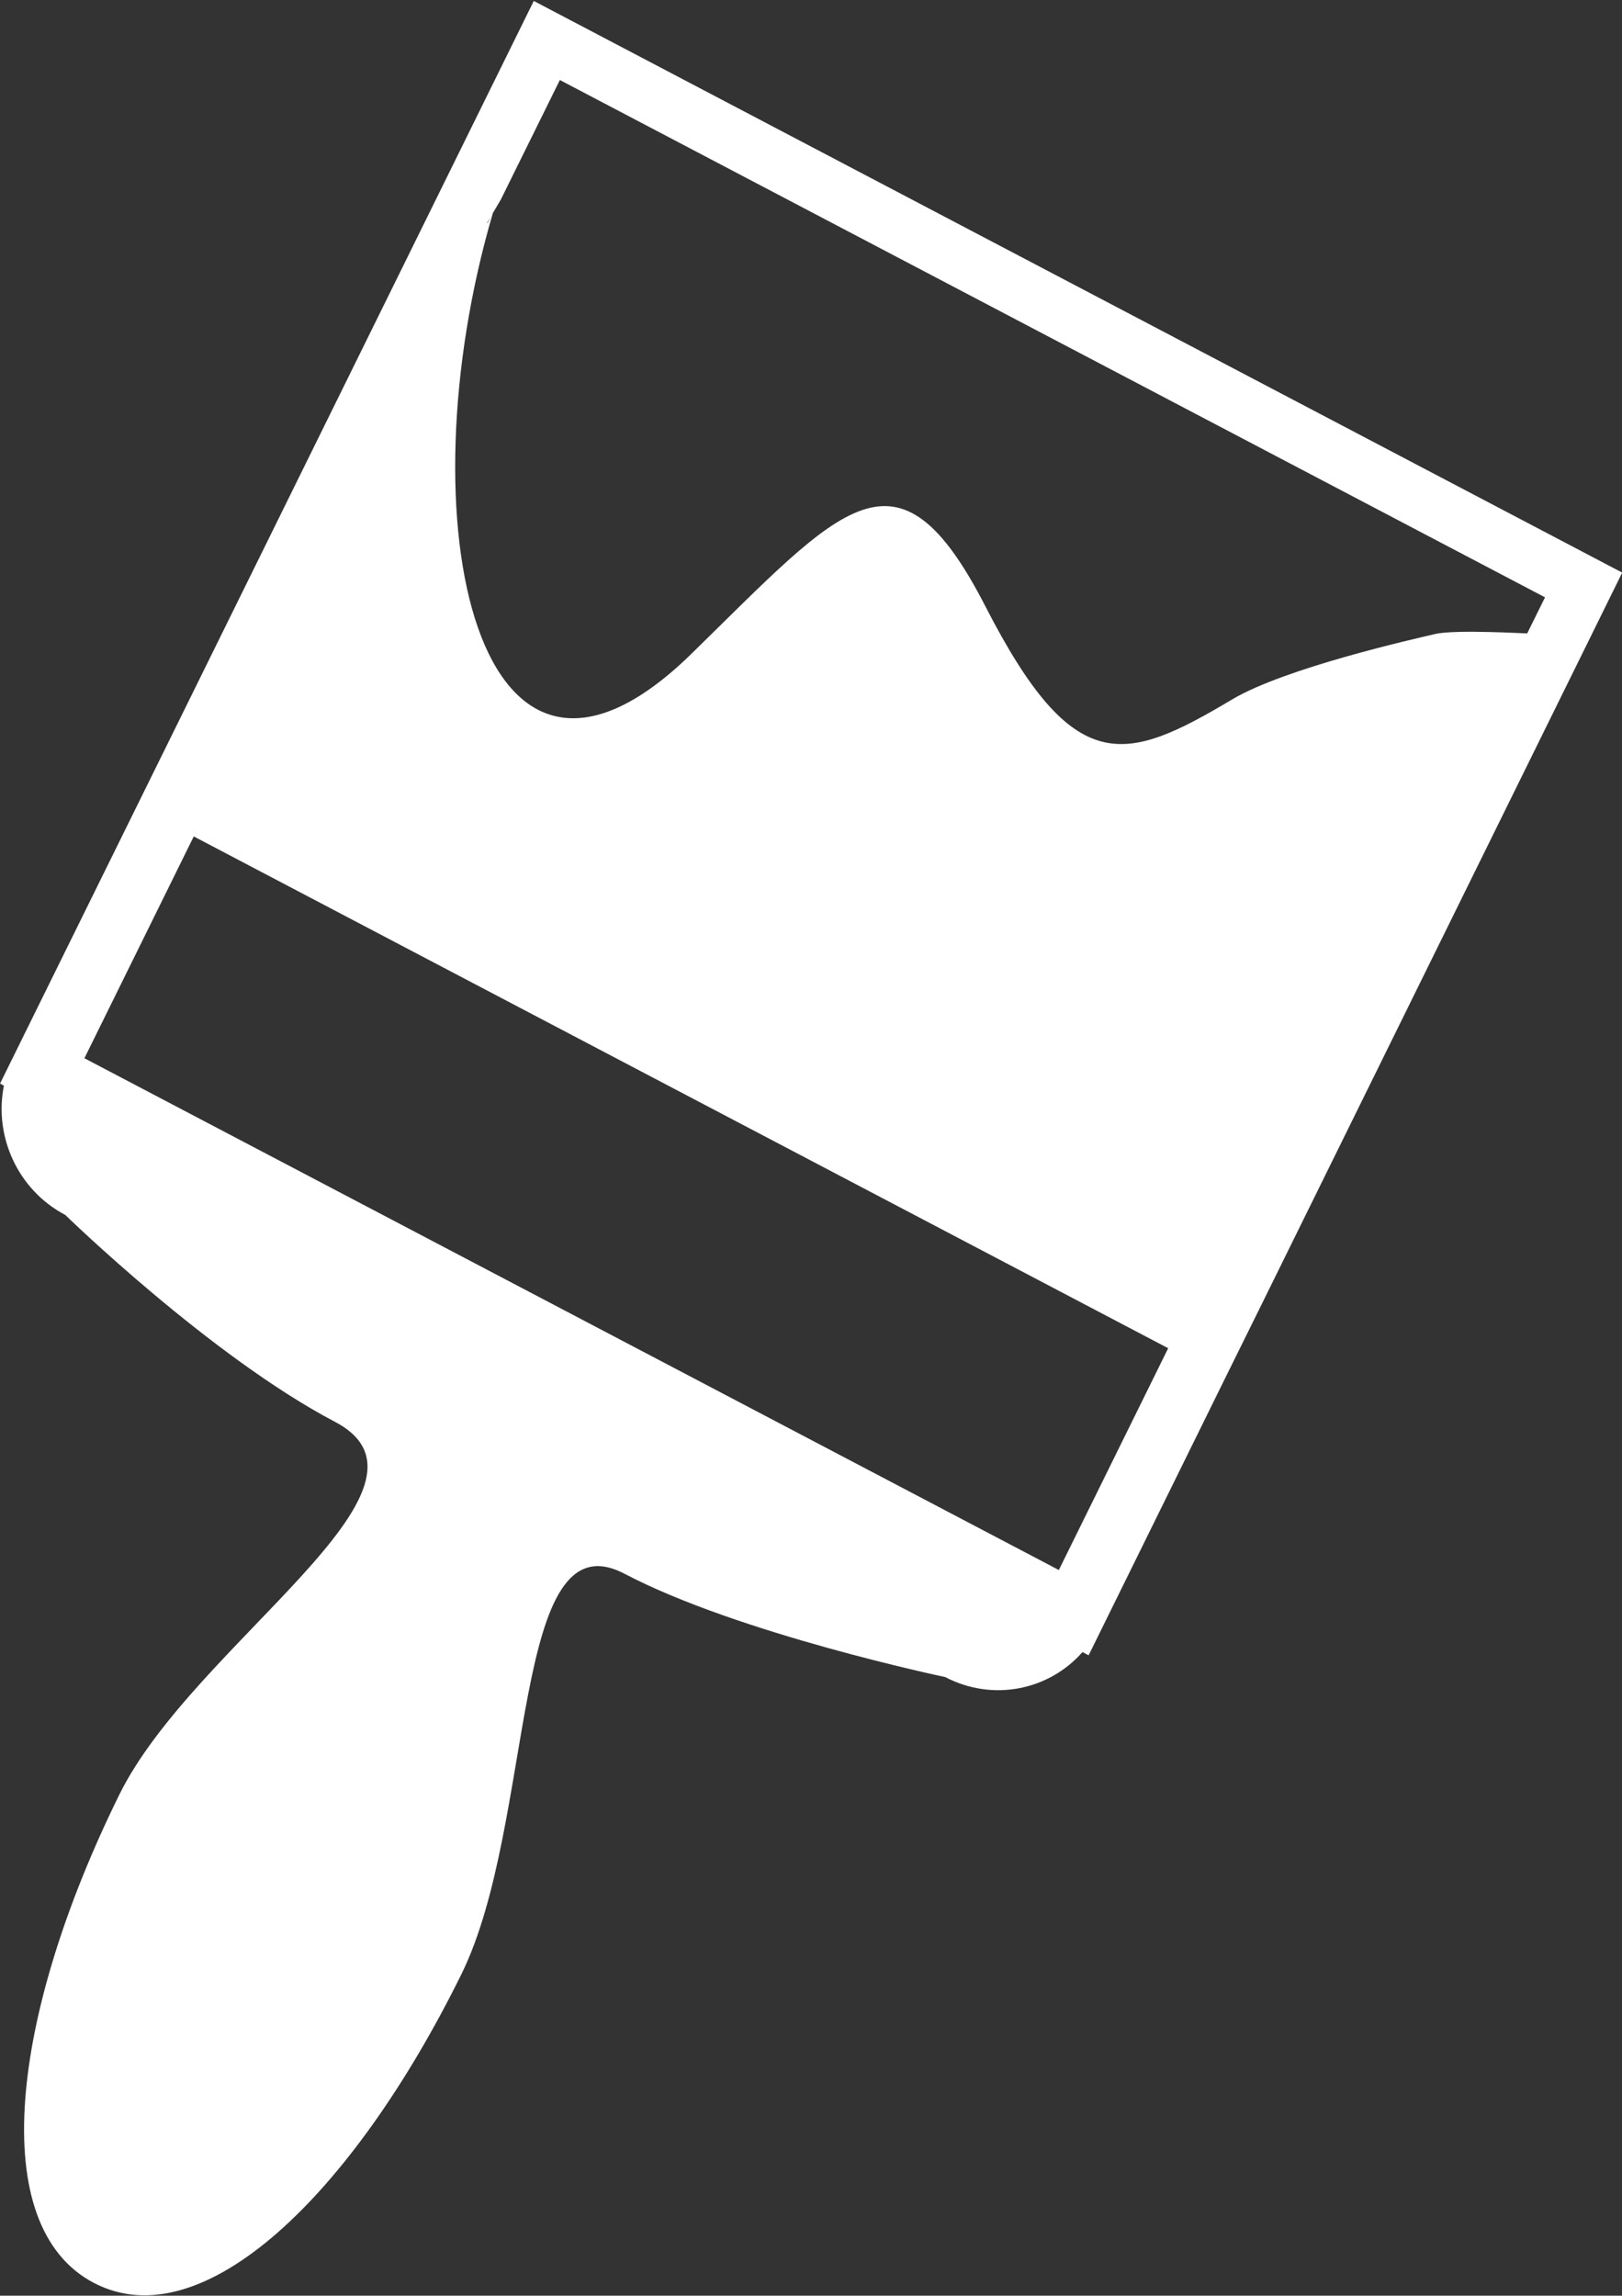 <svg xmlns="http://www.w3.org/2000/svg" xmlns:xlink="http://www.w3.org/1999/xlink" preserveAspectRatio="xMidYMid" width="24" height="33.97" viewBox="0 0 24 33.97">
  <rect x="0" y="0" width="24" height="33.97" fill="#333333" stroke="none"/>
  <defs>
    <style>
      .cls-1 {
        fill: #fff;
        fill-rule: evenodd;
      }
    </style>
  </defs>
  <path d="M7.898,0.014 L2.541,10.882 L2.023,11.932 L0.001,16.033 L0.058,16.065 C-0.092,16.810 0.259,17.606 0.966,17.978 C0.966,17.978 3.112,20.070 4.954,21.038 C6.794,22.003 2.871,24.312 1.765,26.557 C0.160,29.813 -0.217,32.939 1.388,33.780 C2.998,34.625 5.220,32.471 6.826,29.215 C7.933,26.970 7.548,22.401 9.240,23.287 C10.933,24.176 13.986,24.816 13.986,24.816 C14.692,25.185 15.522,25.010 16.017,24.446 L16.108,24.494 L18.129,20.391 L18.648,19.341 L24.003,8.473 L7.898,0.014 ZM7.258,3.212 C7.232,3.269 7.202,3.326 7.208,3.297 L7.258,3.212 ZM15.667,23.232 L1.249,15.659 L2.867,12.377 L17.285,19.950 L15.667,23.232 ZM21.238,9.381 C20.942,9.450 19.016,9.882 18.231,10.350 C16.642,11.297 15.889,11.523 14.582,8.975 C13.275,6.426 12.469,7.486 10.227,9.678 C7.062,12.770 5.954,7.713 7.293,3.152 L7.409,2.956 L8.284,1.184 L22.861,8.839 L22.597,9.373 C22.598,9.375 21.533,9.312 21.238,9.381 Z" class="cls-1"/>
</svg>
